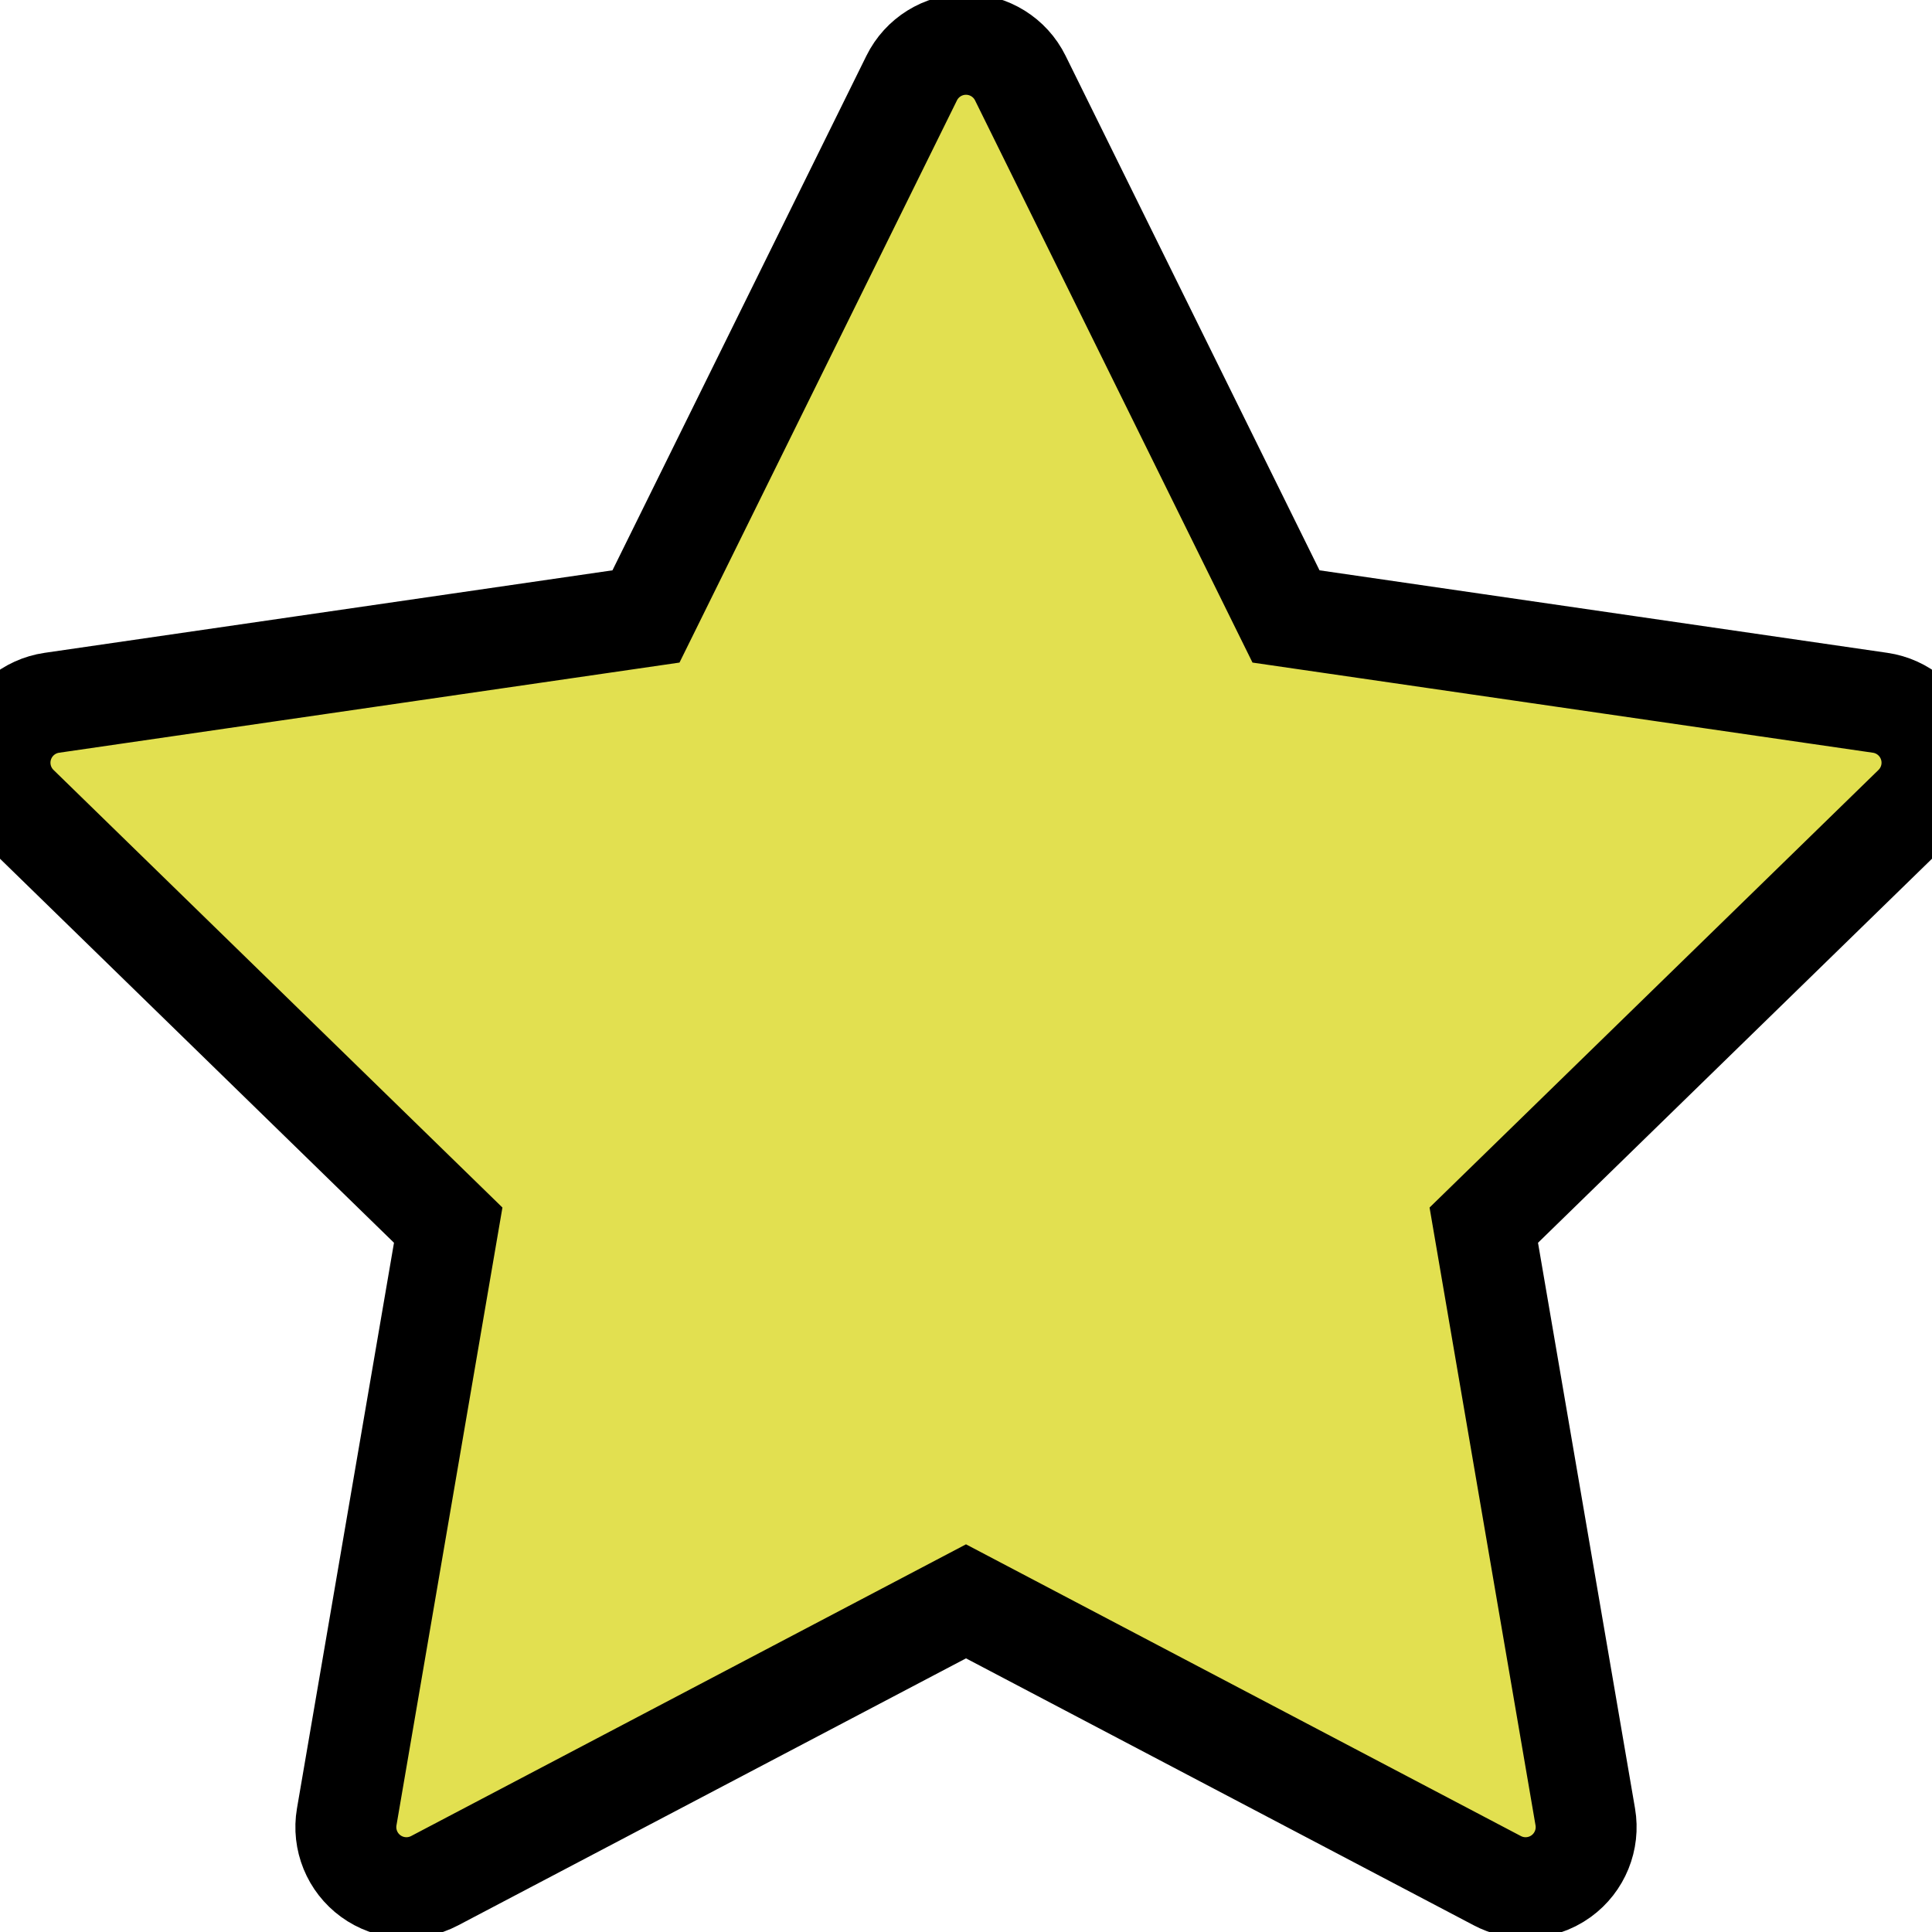 <?xml version="1.0" encoding="iso-8859-1"?>
<!-- Generator: Adobe Illustrator 19.0.0, SVG Export Plug-In . SVG Version: 6.00 Build 0)  -->
<svg version="1.1" id="Layer_1" xmlns="http://www.w3.org/2000/svg" xmlns:xlink="http://www.w3.org/1999/xlink" x="0px" y="0px"
	 viewBox="0 0 478.53 478.53" style="enable-background:new 0 0 478.53 478.53;" xml:space="preserve">
<g>
	<g>
		<path d="M477.795,184.279c-1.765-5.431-6.458-9.389-12.108-10.209l-147.159-21.384l-65.812-133.35
			c-2.527-5.12-7.741-8.361-13.451-8.361s-10.924,3.241-13.451,8.361l-65.812,133.35L12.843,174.07
			c-5.65,0.82-10.344,4.778-12.108,10.209c-1.765,5.43-0.293,11.391,3.796,15.376l106.484,103.798L85.877,450.018
			c-0.965,5.627,1.349,11.314,5.968,14.671c4.618,3.354,10.741,3.799,15.797,1.142l131.623-69.199l131.623,69.199
			c2.195,1.153,4.592,1.723,6.979,1.723c3.11,0,6.205-0.966,8.818-2.864c4.619-3.356,6.933-9.044,5.968-14.671l-25.138-146.565
			l106.484-103.798C478.088,195.669,479.56,189.708,477.795,184.279z" fill="#e2e050" stroke="#000000" stroke-width="25"/>
	</g>
</g>
<g>
</g>
<g>
</g>
<g>
</g>
<g>
</g>
<g>
</g>
<g>
</g>
<g>
</g>
<g>
</g>
<g>
</g>
<g>
</g>
<g>
</g>
<g>
</g>
<g>
</g>
<g>
</g>
<g>
</g>
</svg>
